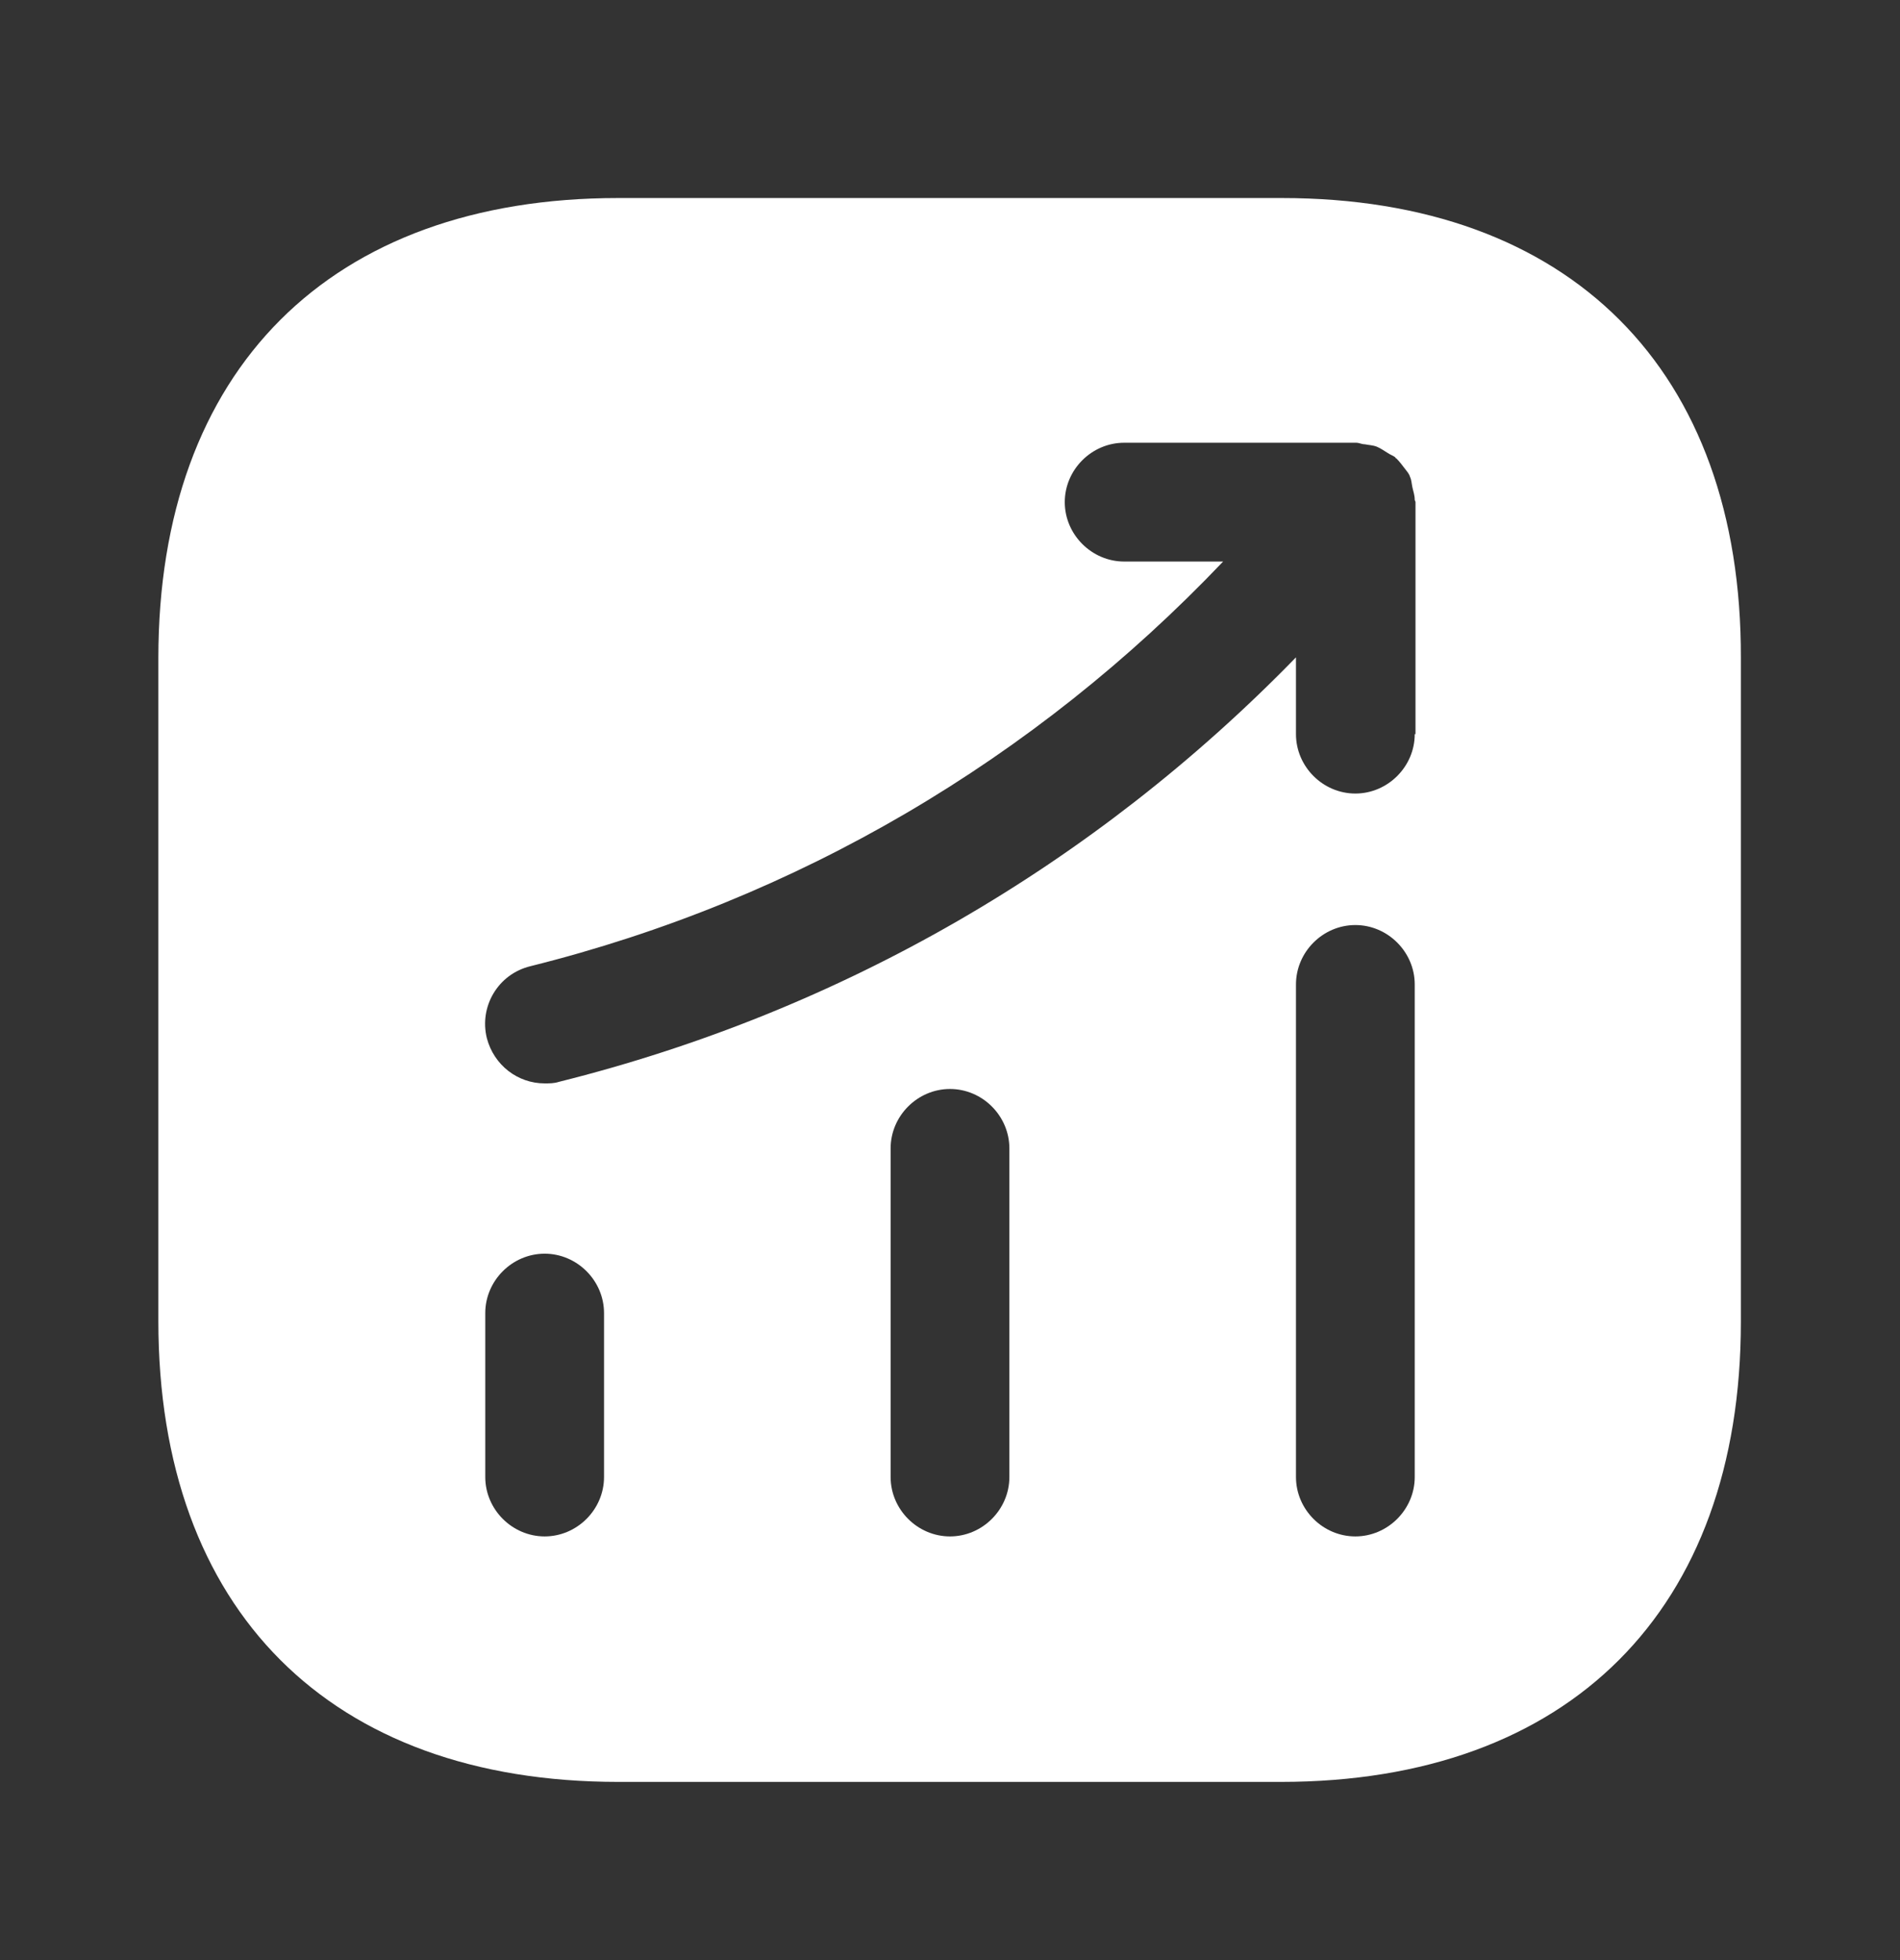 <svg width="32" height="33" viewBox="0 0 32 33" fill="none" xmlns="http://www.w3.org/2000/svg">
<rect x="0" y="0" width="32" height="33" fill="#333333" stroke="none"/>
<path d="M21.587 3.334H10.413C5.56 3.334 2.667 6.227 2.667 11.08V22.24C2.667 27.107 5.56 30 10.413 30H21.573C26.427 30 29.32 27.107 29.32 22.254V11.08C29.333 6.227 26.44 3.334 21.587 3.334ZM10.173 24.867C10.173 25.414 9.72 25.867 9.173 25.867C8.627 25.867 8.173 25.414 8.173 24.867V22.107C8.173 21.56 8.627 21.107 9.173 21.107C9.72 21.107 10.173 21.56 10.173 22.107V24.867ZM17 24.867C17 25.414 16.547 25.867 16 25.867C15.453 25.867 15 25.414 15 24.867V19.334C15 18.787 15.453 18.334 16 18.334C16.547 18.334 17 18.787 17 19.334V24.867ZM23.827 24.867C23.827 25.414 23.373 25.867 22.827 25.867C22.28 25.867 21.827 25.414 21.827 24.867V16.574C21.827 16.027 22.28 15.574 22.827 15.574C23.373 15.574 23.827 16.027 23.827 16.574V24.867ZM23.827 12.36C23.827 12.907 23.373 13.36 22.827 13.36C22.28 13.36 21.827 12.907 21.827 12.36V11.067C18.427 14.56 14.173 17.027 9.413 18.214C9.333 18.24 9.253 18.24 9.173 18.24C8.72 18.24 8.32 17.934 8.2 17.48C8.067 16.947 8.387 16.4 8.933 16.267C13.427 15.147 17.427 12.787 20.6 9.454H18.933C18.387 9.454 17.933 9 17.933 8.454C17.933 7.907 18.387 7.454 18.933 7.454H22.84C22.893 7.454 22.933 7.48 22.987 7.48C23.053 7.494 23.12 7.494 23.187 7.52C23.253 7.547 23.307 7.587 23.373 7.627C23.413 7.654 23.453 7.667 23.493 7.694C23.507 7.707 23.507 7.72 23.52 7.72C23.573 7.774 23.613 7.827 23.653 7.88C23.693 7.934 23.733 7.974 23.747 8.027C23.773 8.08 23.773 8.134 23.787 8.2C23.8 8.267 23.827 8.334 23.827 8.414C23.827 8.427 23.84 8.44 23.84 8.454V12.36H23.827Z" fill="white"/>
</svg>
